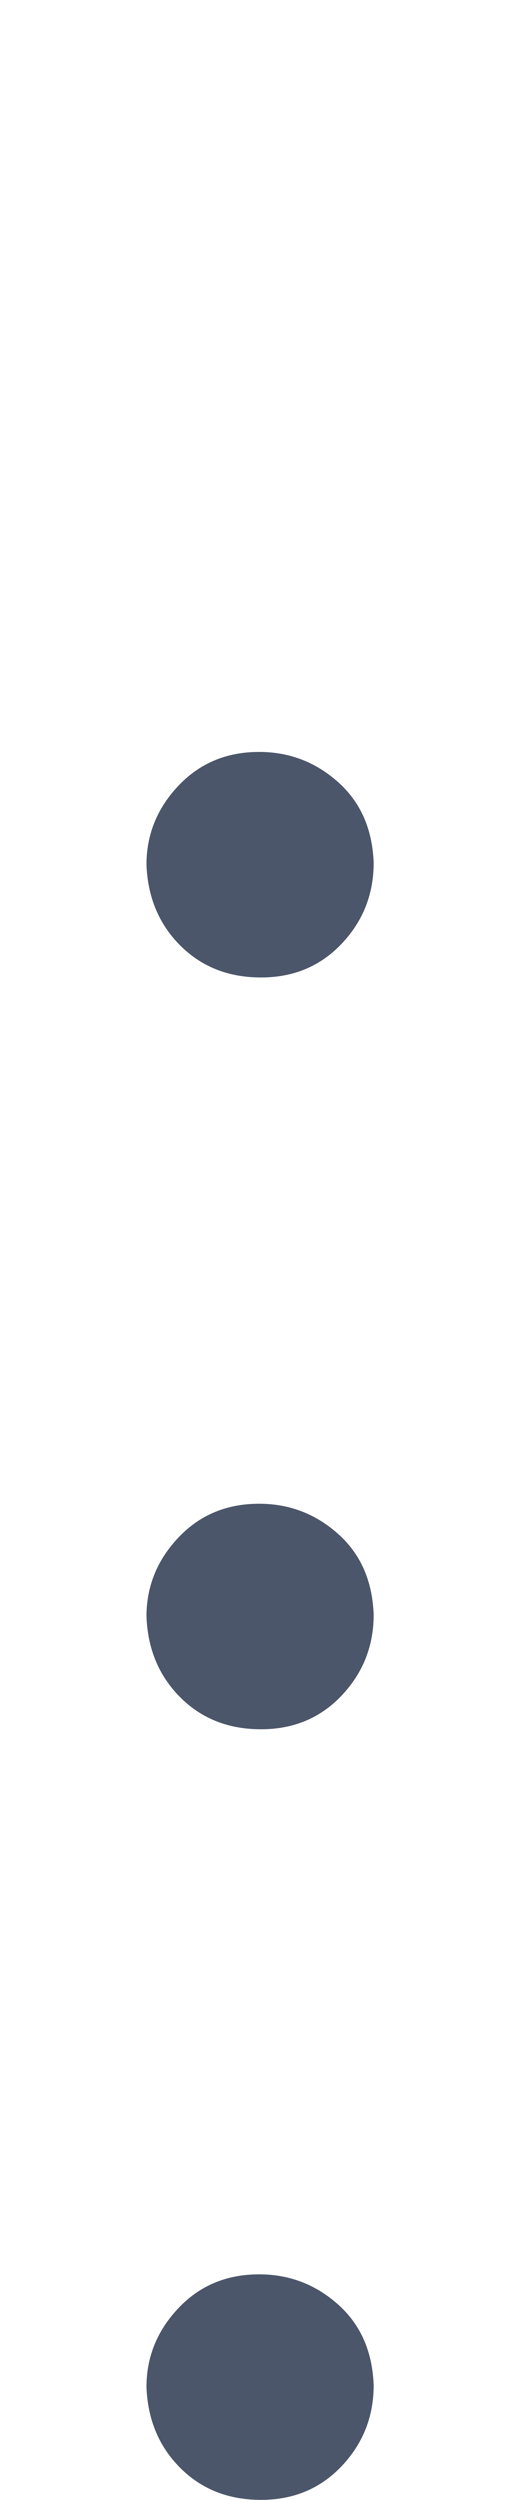 <?xml version="1.0" encoding="UTF-8" standalone="no" ?>
<svg xmlns="http://www.w3.org/2000/svg" width="75.168px" height="359.664px" viewBox="0 -3237 692.2 3311.7" xmlns:xlink="http://www.w3.org/1999/xlink" aria-hidden="true" style=""><defs><path id="MJX-390-TEX-N-22EE" d="M78 30Q78 54 95 72T138 90Q162 90 180 74T199 31Q199 6 182 -12T139 -30T96 -13T78 30ZM78 440Q78 464 95 482T138 500Q162 500 180 484T199 441Q199 416 182 398T139 380T96 397T78 440ZM78 840Q78 864 95 882T138 900Q162 900 180 884T199 841Q199 816 182 798T139 780T96 797T78 840Z"></path></defs><g stroke="#4c566a" fill="#4c566a" stroke-width="0" transform="scale(1,-1)"><g data-mml-node="math"><g data-mml-node="mstyle" transform="scale(2.49)"><g data-mml-node="TeXAtom" data-mjx-texclass="ORD"><g data-mml-node="mo"><use data-c="22EE" xlink:href="#MJX-390-TEX-N-22EE"></use></g></g></g></g></g></svg>
